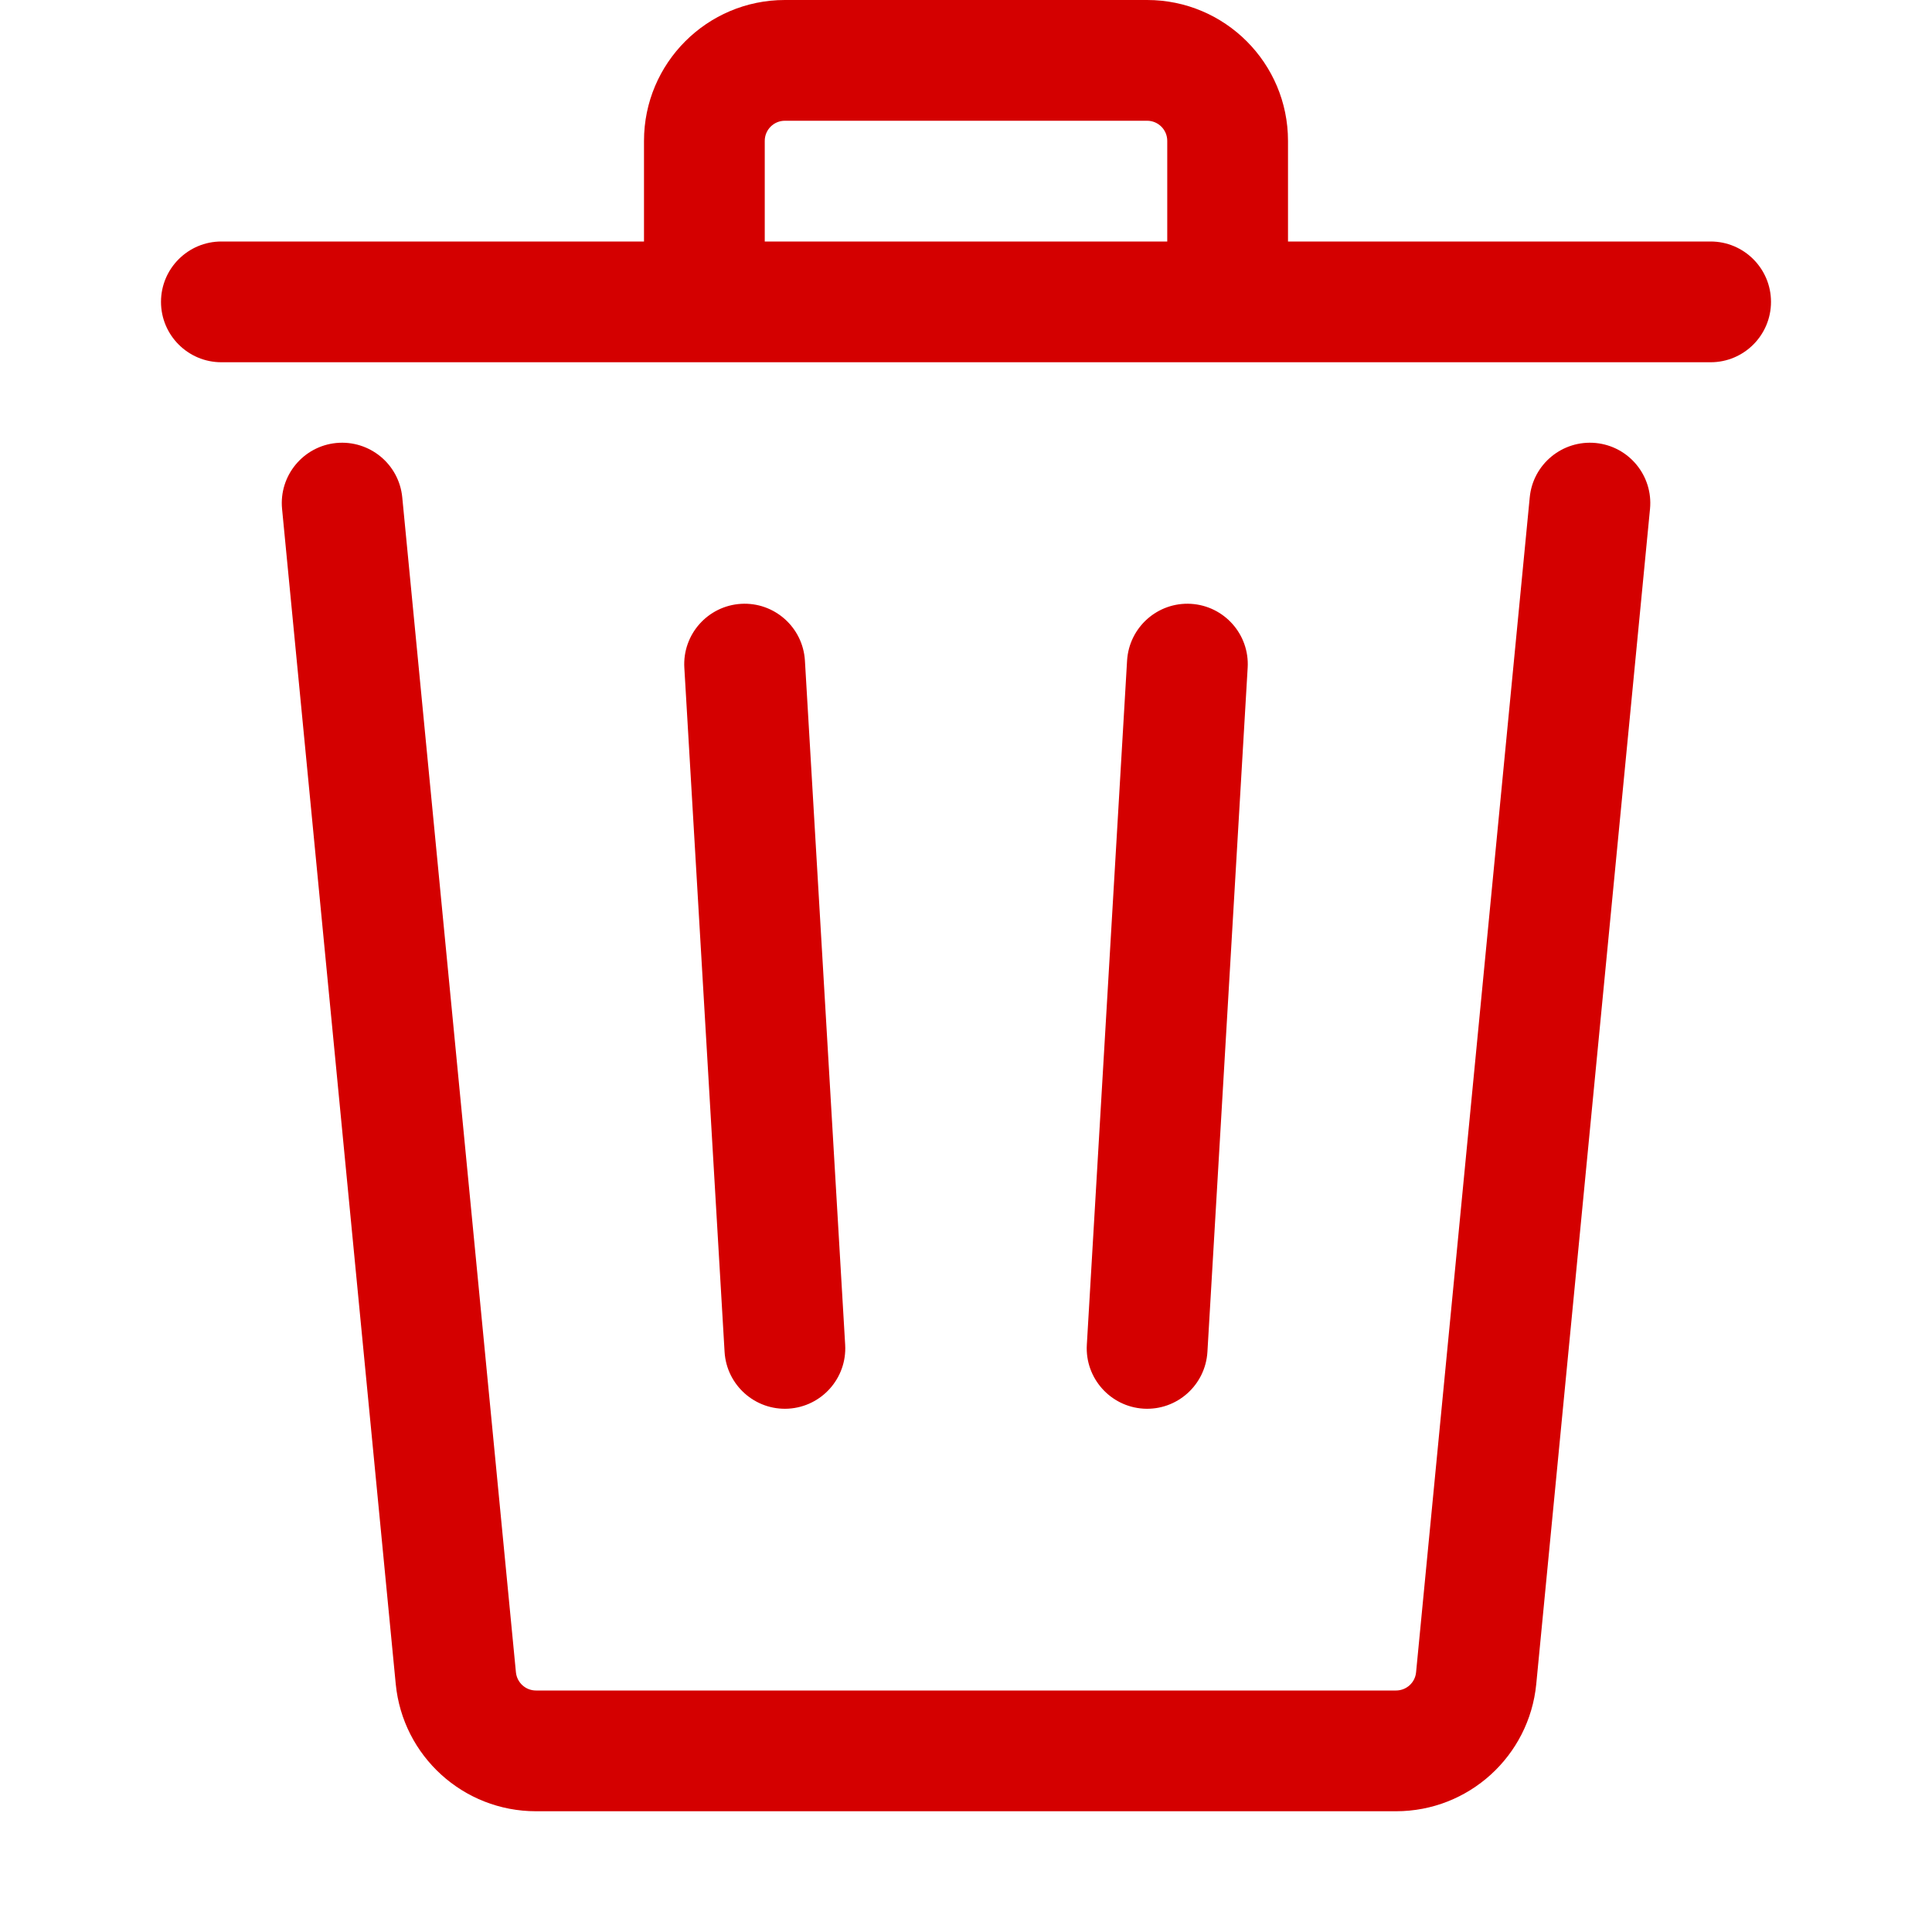 <svg width="24" height="24" viewBox="0 0 24 24" fill="current" xmlns="http://www.w3.org/2000/svg">
<path fill-rule="evenodd" clip-rule="evenodd" d="M16 1.75V3H21.25C21.664 3 22 3.336 22 3.75C22 4.164 21.664 4.5 21.25 4.5H2.75C2.336 4.5 2 4.164 2 3.75C2 3.336 2.336 3 2.75 3H8V1.75C8 0.784 8.784 0 9.75 0H14.25C15.216 0 16 0.784 16 1.75ZM9.5 1.75C9.5 1.612 9.612 1.5 9.75 1.5H14.25C14.388 1.5 14.5 1.612 14.5 1.75V3H9.5V1.75Z" fill="#D40000"/>
<path d="M4.997 6.178C4.957 5.765 4.59 5.464 4.178 5.503C3.766 5.543 3.464 5.91 3.504 6.322L4.916 20.919C5.003 21.816 5.757 22.5 6.658 22.5H17.342C18.243 22.5 18.997 21.816 19.084 20.919L20.497 6.322C20.537 5.91 20.235 5.543 19.822 5.503C19.41 5.464 19.043 5.765 19.003 6.178L17.591 20.774C17.579 20.902 17.471 21 17.342 21H6.658C6.529 21 6.422 20.902 6.409 20.774L4.997 6.178Z" fill="#D40000"/>
<path d="M9.206 7.501C9.619 7.477 9.974 7.792 9.999 8.206L10.499 16.706C10.523 17.119 10.208 17.474 9.794 17.499C9.381 17.523 9.026 17.207 9.001 16.794L8.501 8.294C8.477 7.881 8.792 7.526 9.206 7.501Z" fill="#D40000"/>
<path d="M15.499 8.294C15.523 7.881 15.208 7.526 14.794 7.501C14.381 7.477 14.026 7.792 14.001 8.206L13.501 16.706C13.477 17.119 13.793 17.474 14.206 17.499C14.62 17.523 14.974 17.207 14.999 16.794L15.499 8.294Z" fill="#D40000"/>
</svg>
